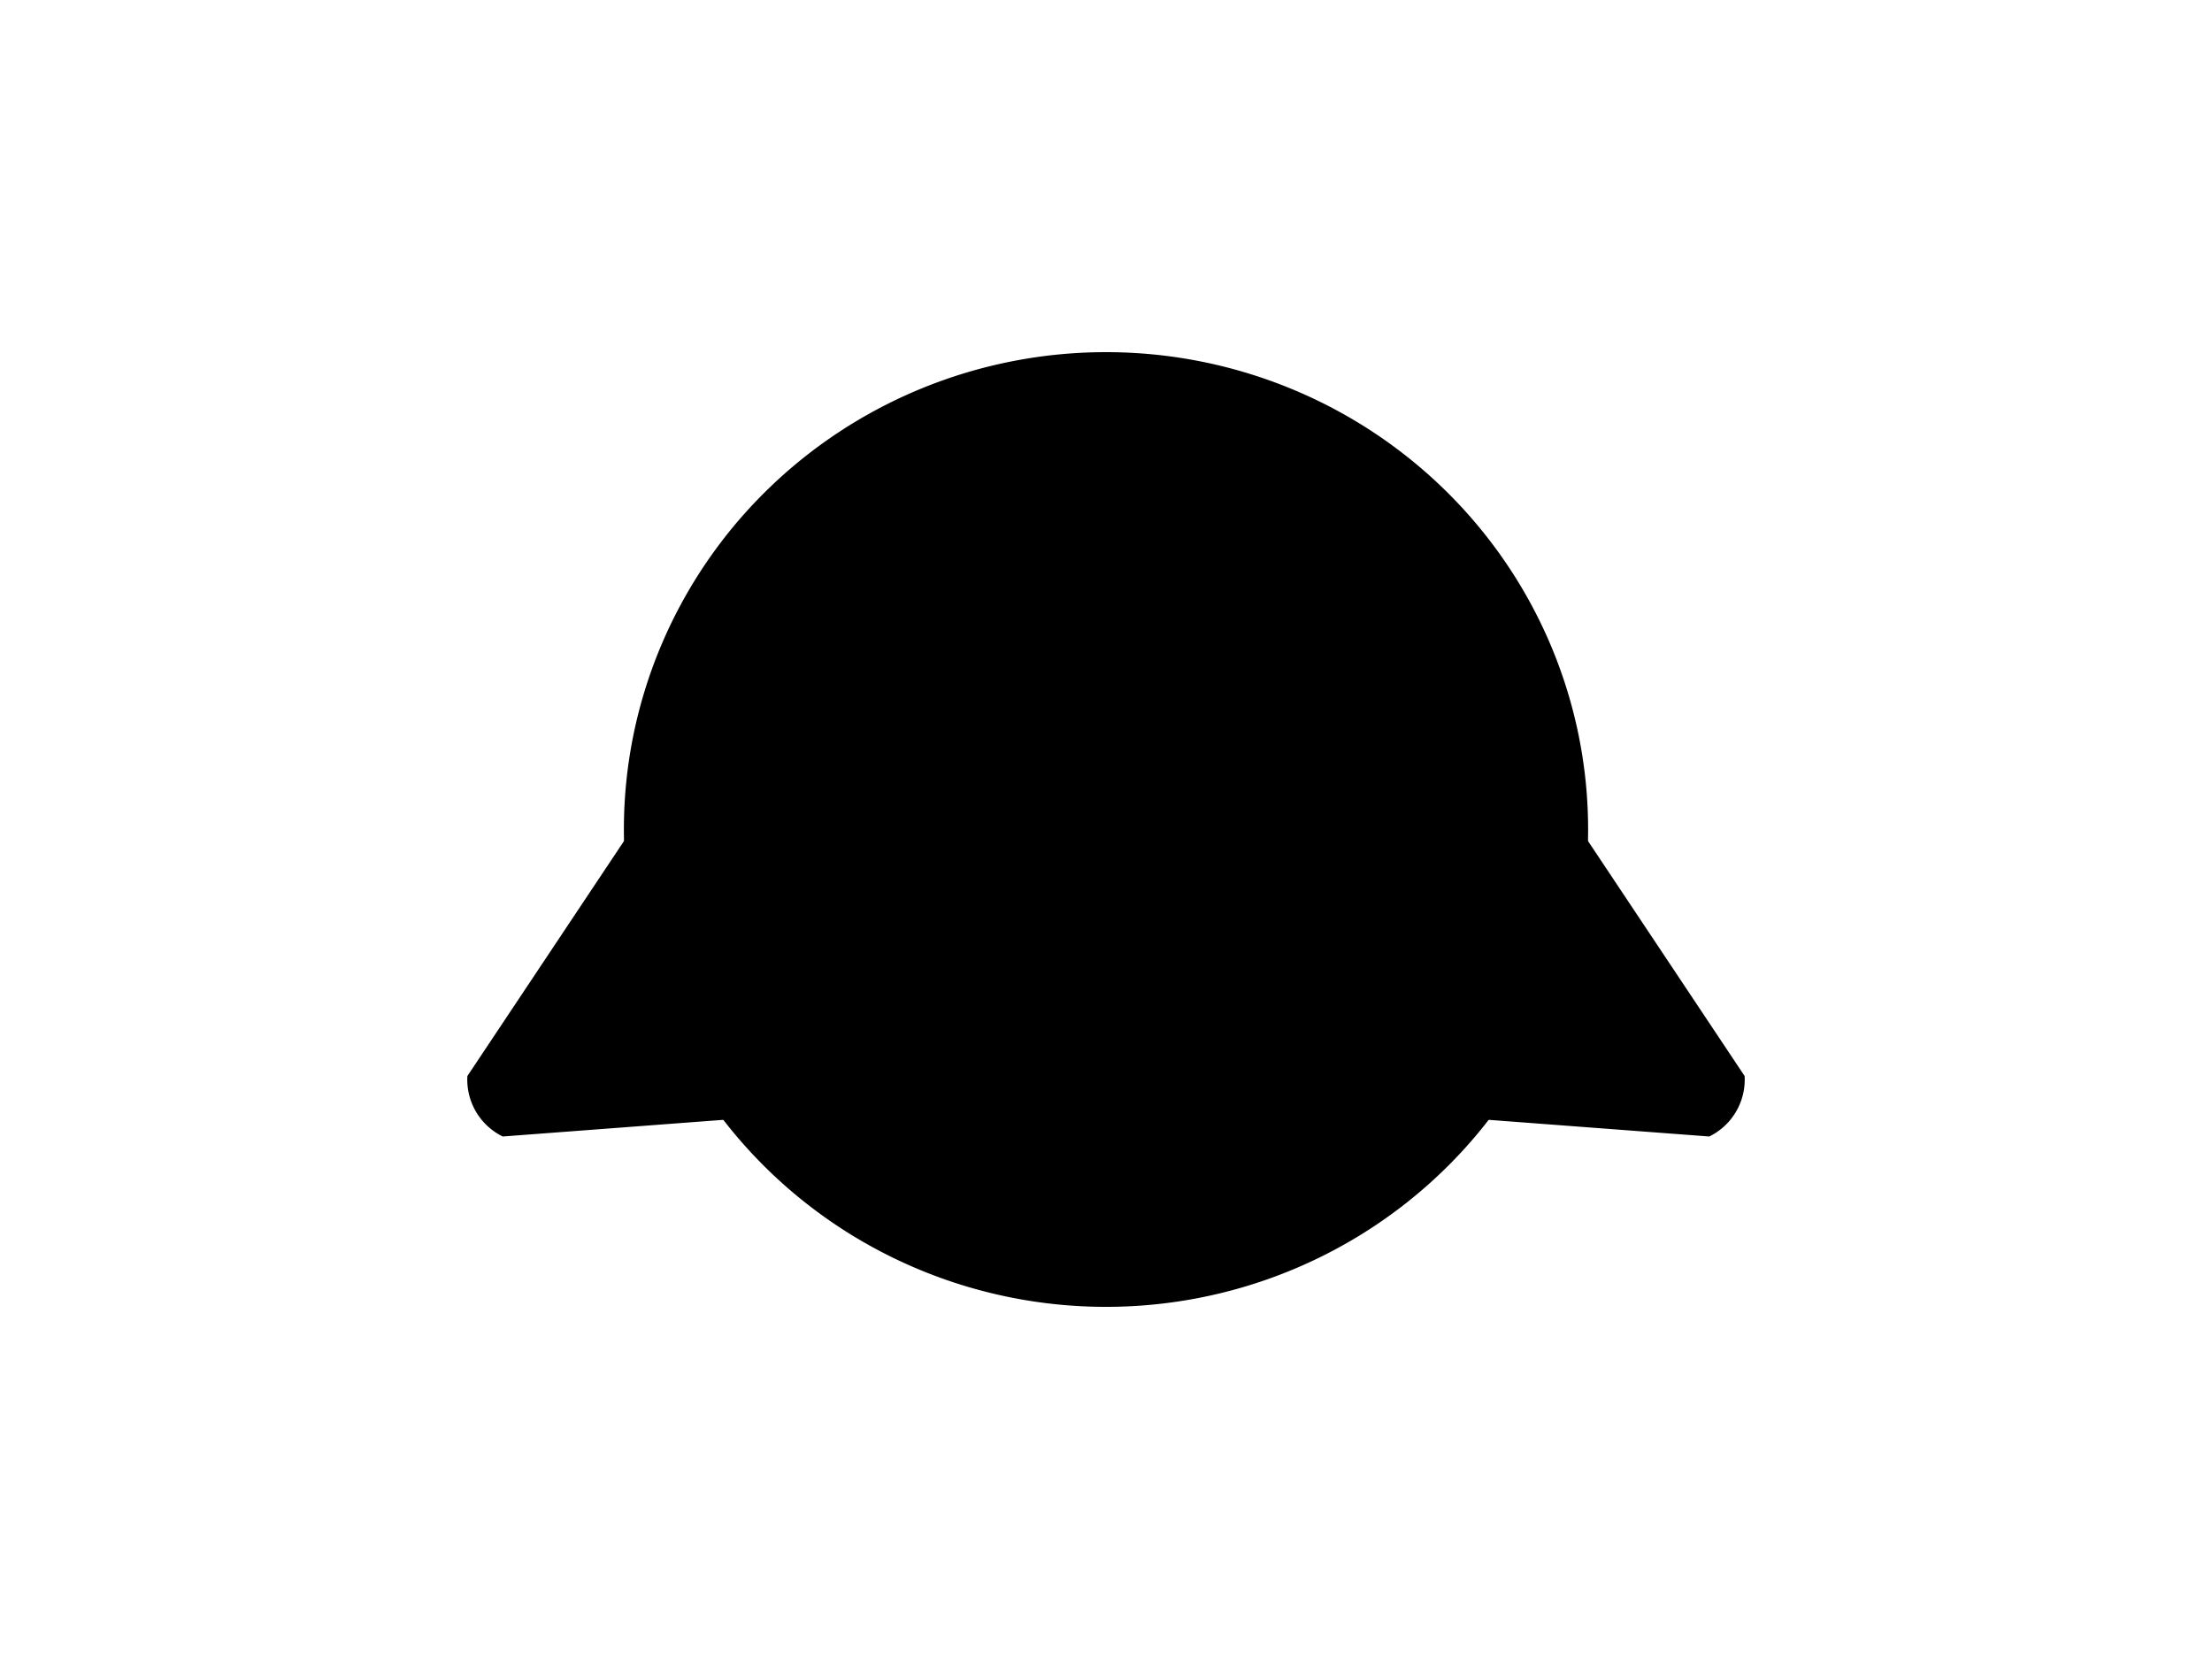 <?xml version="1.0" encoding="UTF-8"?>
<svg xmlns="http://www.w3.org/2000/svg" xmlns:xlink="http://www.w3.org/1999/xlink"
     width="800" height="600" viewBox="0 -600 800 600">
<defs>
</defs>
<g>
<path fill="hsl(45, 12%, 54%)" stroke="black" d="M366.79,-203.445 L181.917,-189.48 A22.4,22.4,0,0,1,169.524,-210.671 L272.338,-364.951" stroke-width="1" />
<path fill="hsl(45, 12%, 54%)" stroke="black" d="M433.21,-203.445 L618.083,-189.48 A22.4,22.4,0,0,0,630.476,-210.671 L527.662,-364.951" stroke-width="1" />
<path fill="hsl(45, 12%, 54%)" stroke="black" d="M226.137,-300.0 A173.863,172.141,0,0,0,573.863,-300.0 A173.863,172.141,0,0,0,226.137,-300.0" stroke-width="1" />
<path fill="black" stroke="black" d="M317.92,-343.035 A7.08,11.8,0,0,0,332.08,-343.035 A7.08,11.8,0,0,0,317.92,-343.035" stroke-width="1" />
<path fill="black" stroke="black" d="M467.92,-343.035 A7.08,11.8,0,0,0,482.08,-343.035 A7.08,11.8,0,0,0,467.92,-343.035" stroke-width="1" />
<path fill="black" stroke="black" d="M382.2,-305.933 L417.8,-305.933 L400.0,-282.2 Z" stroke-width="1" />
<path fill="black" stroke="black" d="M400.0,-282.2 L400.0,-255.5" stroke-width="2" />
<path fill="none" stroke="black" d="M364.4,-251.5 A35.6,35.6,30,0,0,400.0,-255.5 A35.6,35.6,150,0,0,435.6,-251.5" stroke-width="2" />
<path fill="black" stroke="black" d="M366.0,-272.2 L358.273,-270.129" stroke-width="1" />
<path fill="black" stroke="black" d="M360.0,-278.2 L352.03,-277.503" stroke-width="1" />
<path fill="black" stroke="black" d="M366.0,-284.2 L358.03,-284.897" stroke-width="1" />
<path fill="black" stroke="black" d="M434.0,-272.2 L441.727,-270.129" stroke-width="1" />
<path fill="black" stroke="black" d="M440.0,-278.2 L447.97,-277.503" stroke-width="1" />
<path fill="black" stroke="black" d="M434.0,-284.2 L441.97,-284.897" stroke-width="1" />
</g>
</svg>